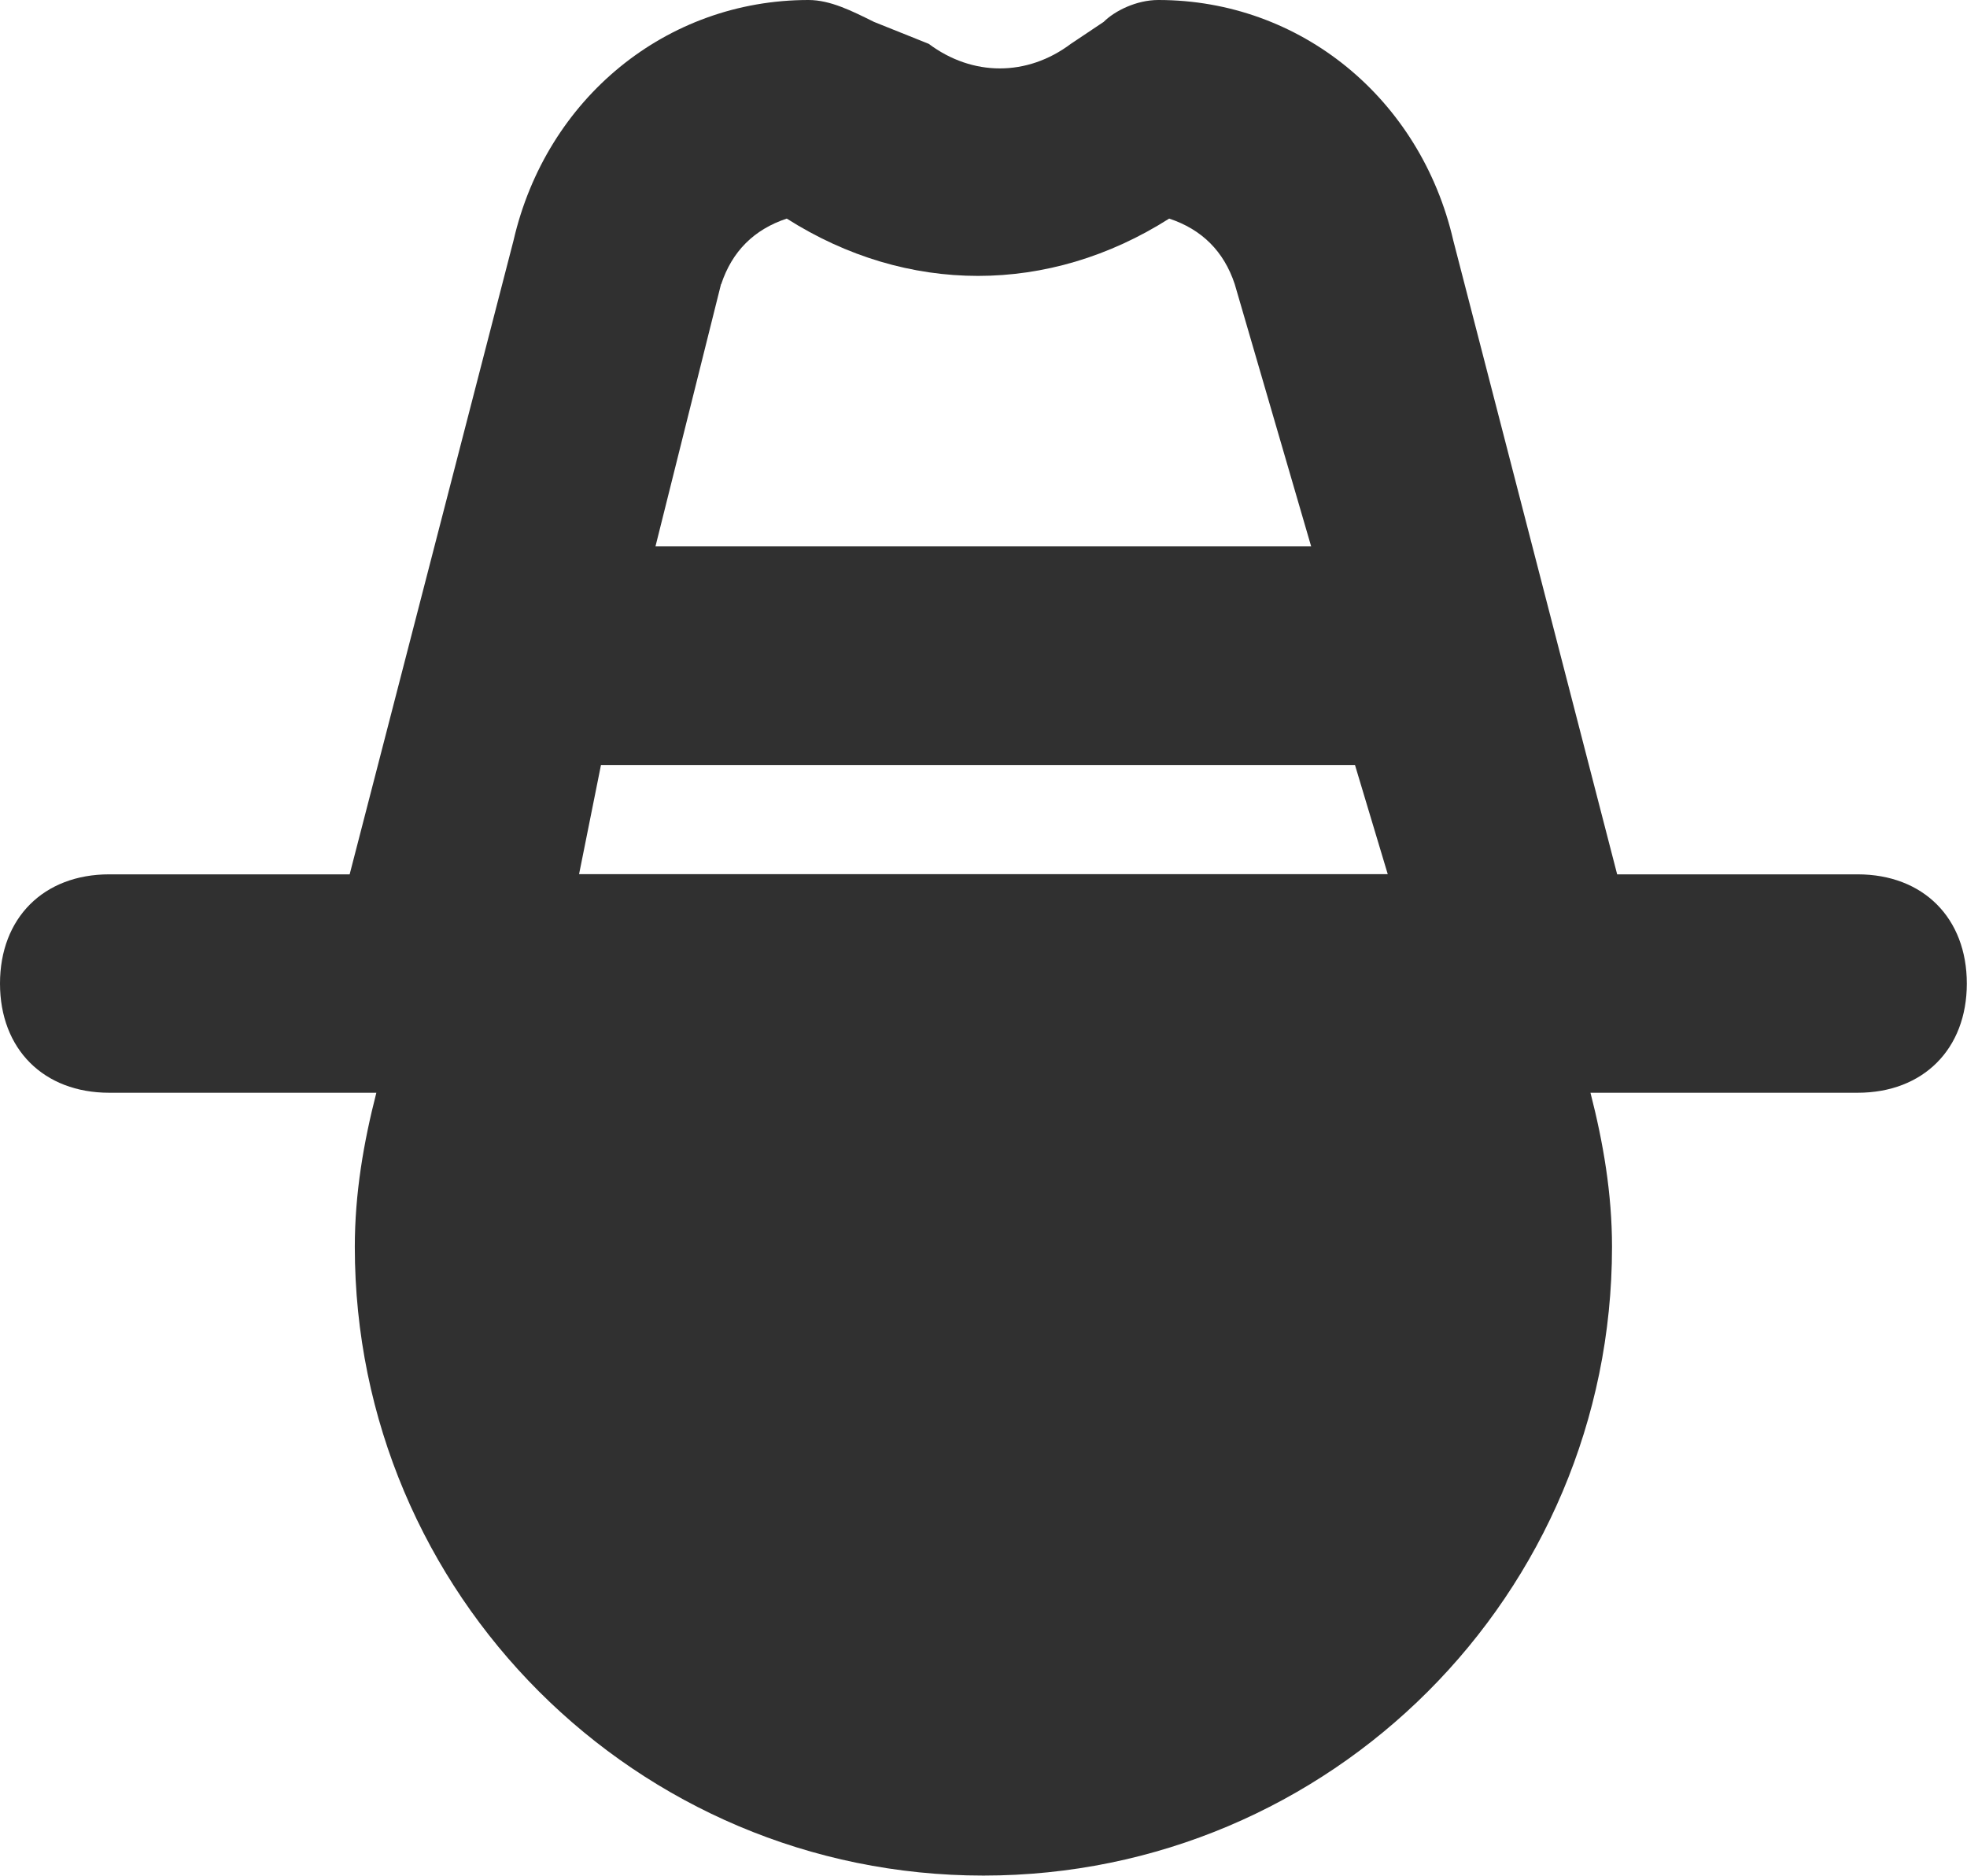 <?xml version="1.0" encoding="UTF-8"?><svg id="Layer_1" xmlns="http://www.w3.org/2000/svg" viewBox="0 0 10.683 10.186"><defs><style>.cls-1{fill:#303030;}</style></defs><path class="cls-1" d="m10.089,4.748h-1.306l-.89-3.442c-.178-.772-.831-1.306-1.602-1.306-.119,0-.237.059-.297.119l-.178.119c-.237.178-.534.178-.772,0l-.297-.119c-.119-.059-.237-.119-.356-.119-.772,0-1.424.534-1.602,1.306l-.89,3.442H.593c-.356,0-.593.237-.593.593s.237.593.593.593h1.451c-.069.269-.117.546-.117.837,0,1.885,1.528,3.414,3.414,3.414s3.414-1.528,3.414-3.414c0-.291-.048-.568-.117-.837h1.451c.356,0,.593-.237.593-.593s-.237-.593-.593-.593ZM3.917,1.543c.059-.178.178-.297.356-.356.653.415,1.424.415,2.077,0,.178.059.297.178.356.356l.415,1.424h-3.561l.356-1.424Zm-.653,2.611h4.095l.178.593H3.145l.119-.593Z"/></svg>